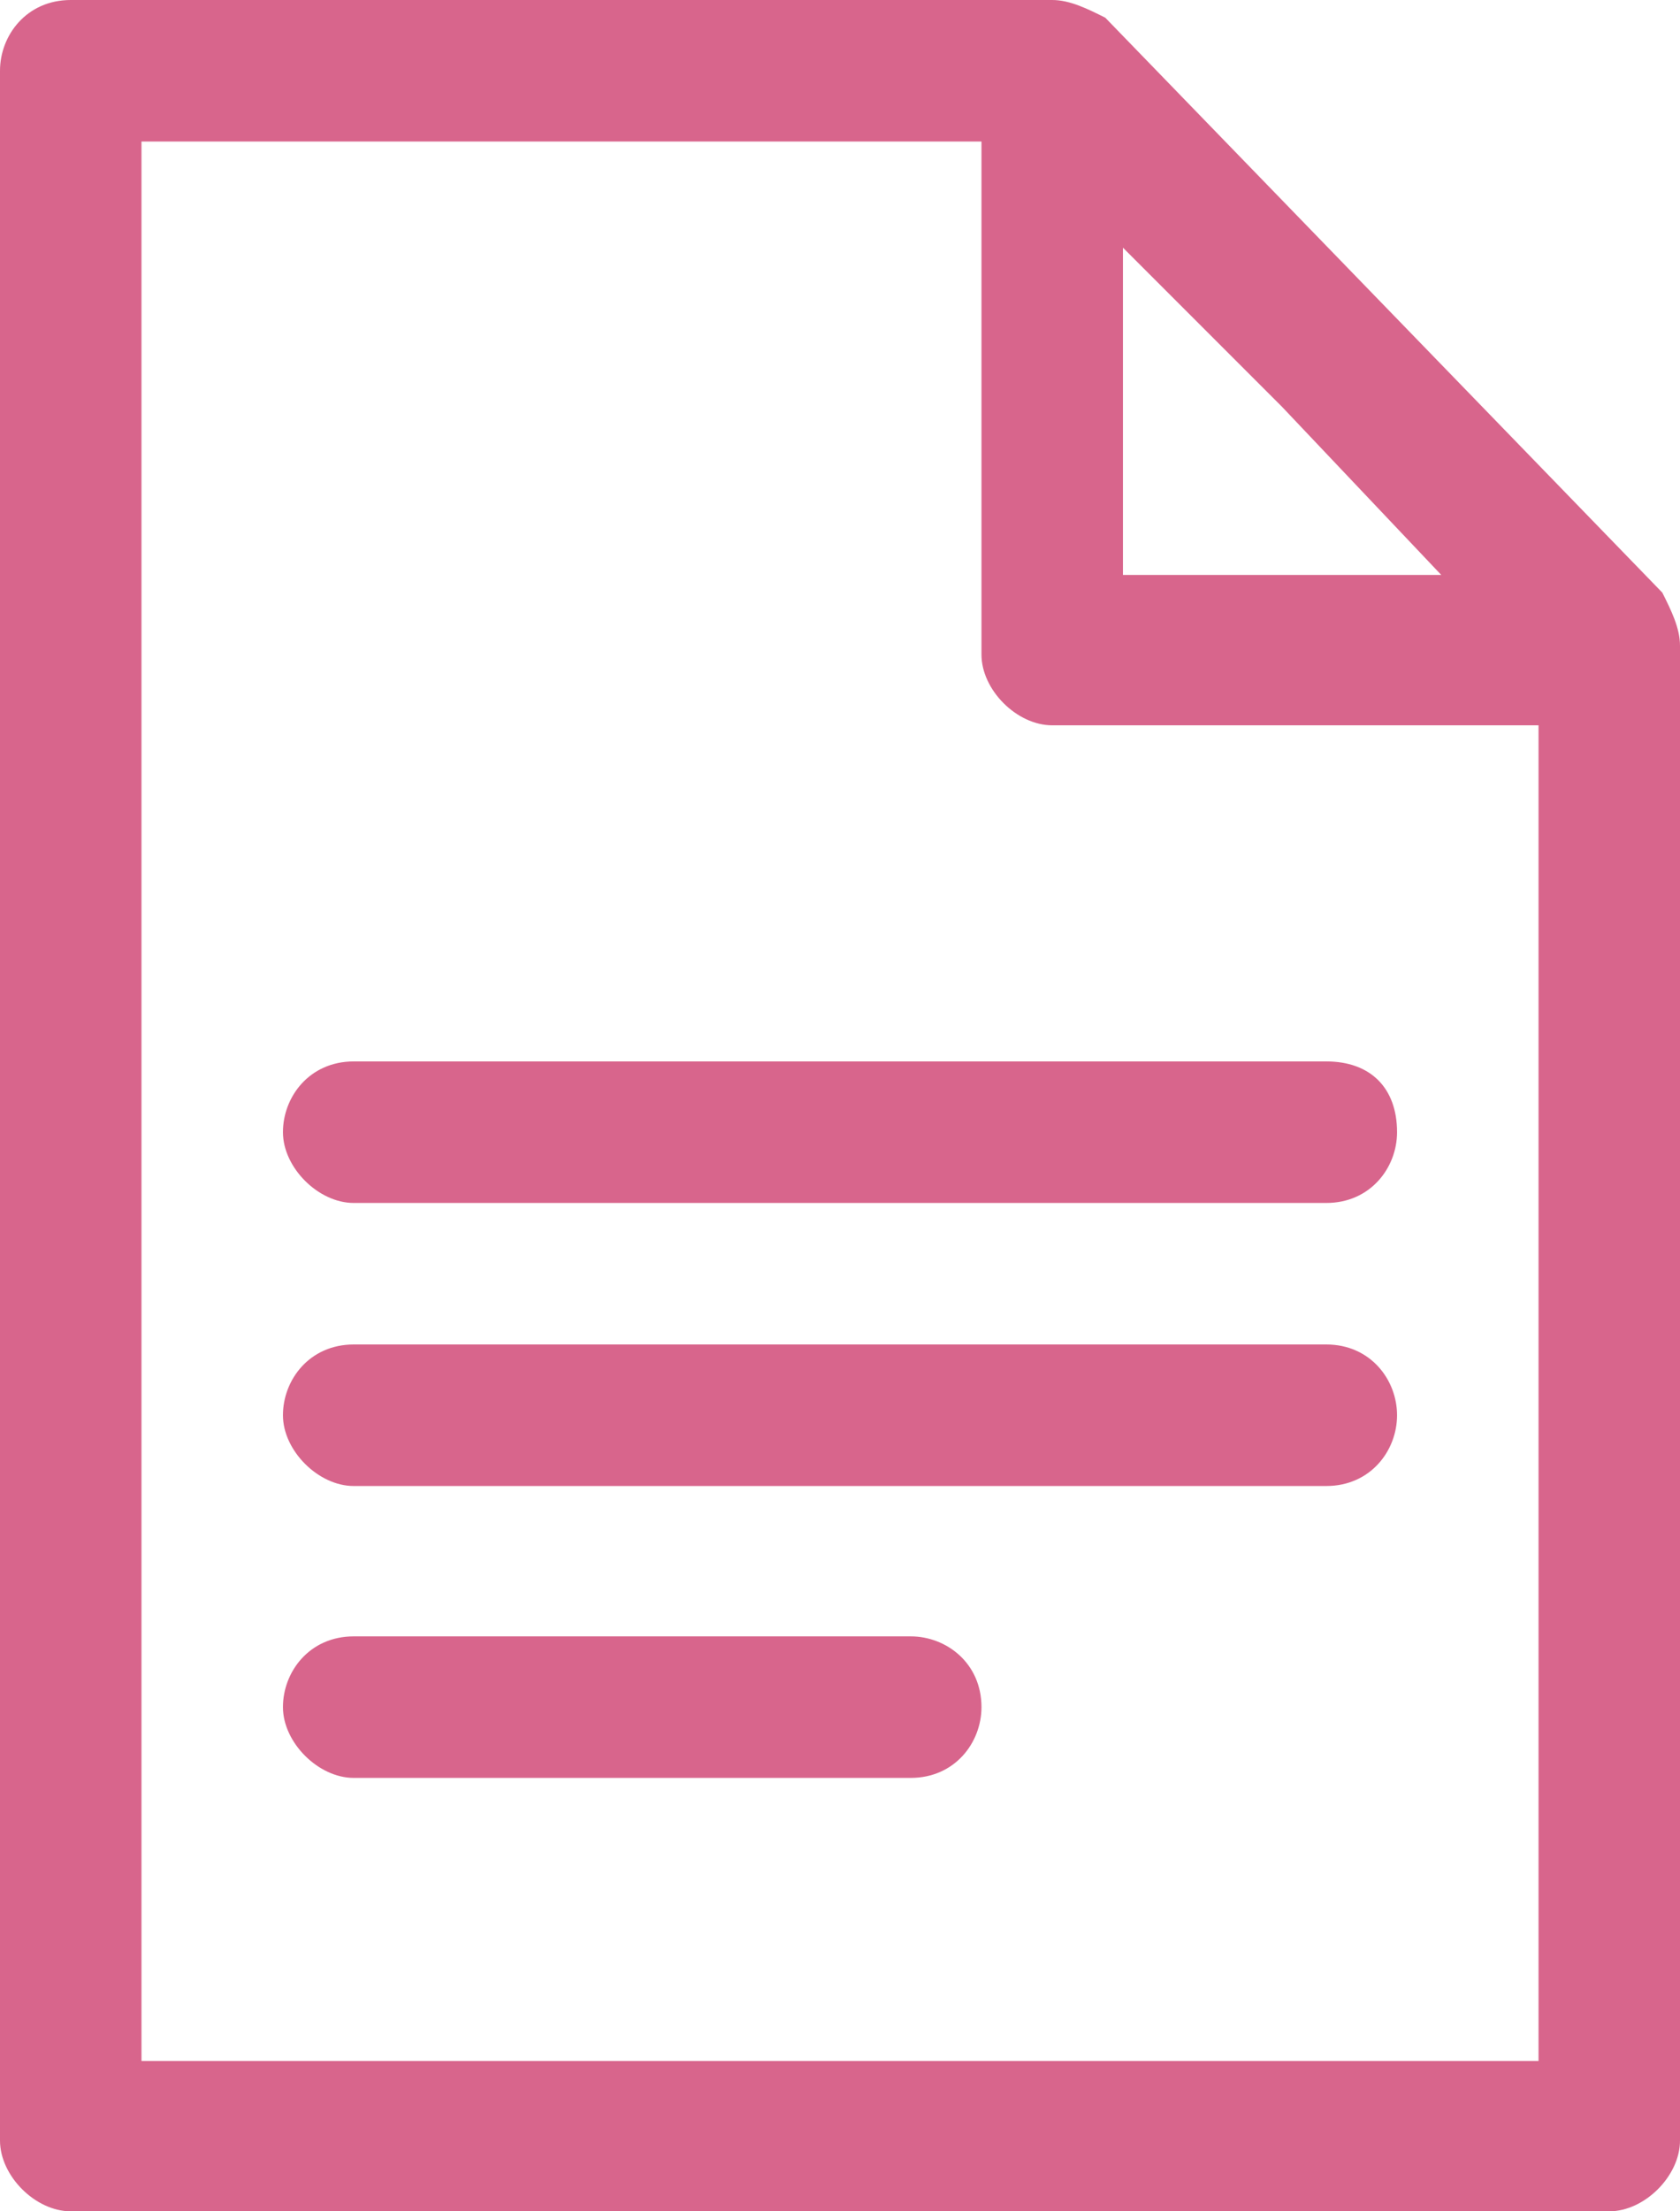 <svg xmlns="http://www.w3.org/2000/svg" x="0px" y="0px" viewBox="0 0 19 25" style="enable-background:new 0 0 19 25;" xml:space="preserve" fill="#D8658C"><path d="M19,7.3v16.9c0,0.4-0.4,0.8-0.8,0.8h0H0.8C0.4,25,0,24.6,0,24.2l0,0V0.8C0,0.4,0.3,0,0.8,0 c0,0,0,0,0,0h11.1c0.2,0,0.4,0.1,0.6,0.2l6.3,6.5C18.9,6.9,19,7.1,19,7.3L19,7.3z M12.7,2.8v3.7h3.6l-1.8-1.9L12.7,2.8z M17.4,23.4 V8.2h-5.5c-0.4,0-0.8-0.4-0.8-0.8c0,0,0,0,0,0V1.6H1.6v21.7H17.4z M15.8,12.8c0,0.4-0.3,0.8-0.8,0.8c0,0,0,0,0,0H4 c-0.4,0-0.8-0.4-0.8-0.8c0,0,0,0,0,0c0-0.4,0.3-0.8,0.8-0.8c0,0,0,0,0,0H15C15.5,12,15.8,12.3,15.8,12.8L15.8,12.8z M15.8,16 c0,0.4-0.3,0.8-0.8,0.8c0,0,0,0,0,0H4c-0.4,0-0.8-0.4-0.8-0.8c0,0,0,0,0,0c0-0.4,0.3-0.8,0.8-0.8c0,0,0,0,0,0H15 C15.5,15.2,15.8,15.6,15.8,16L15.8,16z M11.1,19.3c0,0.4-0.3,0.8-0.8,0.8c0,0,0,0,0,0H4c-0.4,0-0.8-0.4-0.8-0.8c0,0,0,0,0,0 c0-0.4,0.3-0.8,0.8-0.8c0,0,0,0,0,0h6.3C10.7,18.5,11.1,18.8,11.1,19.3L11.1,19.3z"/></svg>